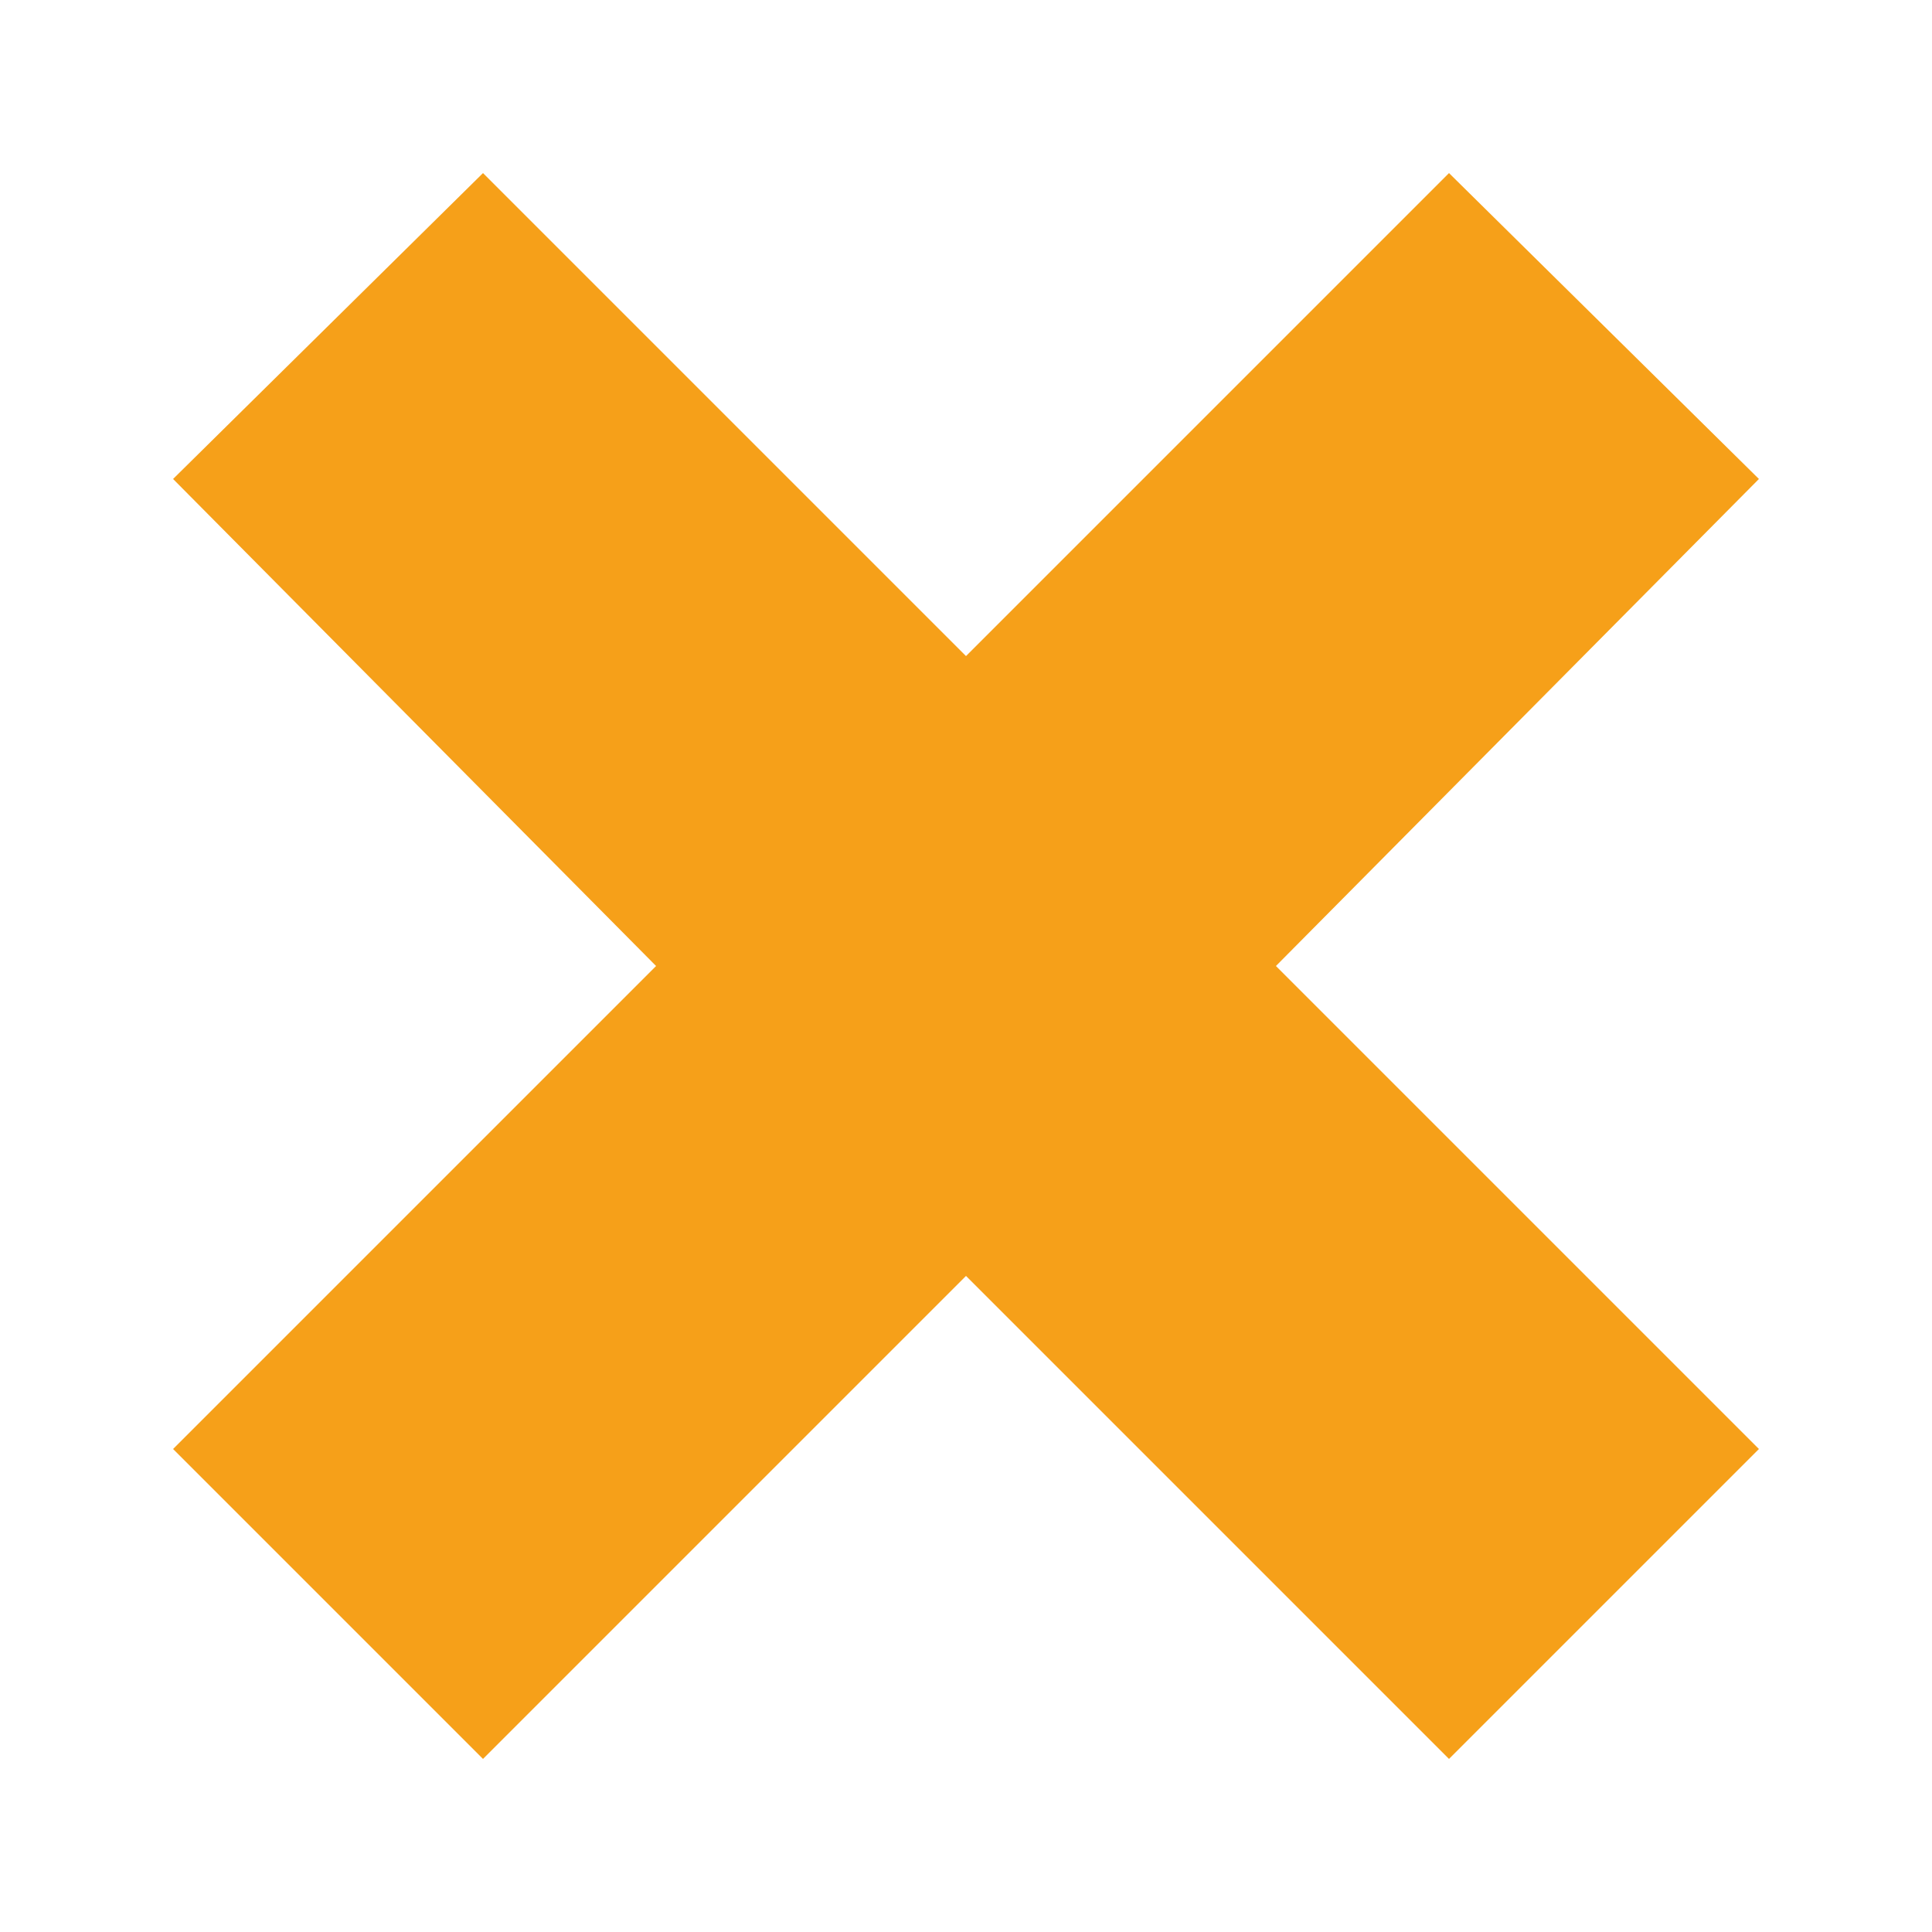<?xml version="1.0" encoding="utf-8"?>
<!-- Generator: Adobe Illustrator 22.0.1, SVG Export Plug-In . SVG Version: 6.00 Build 0)  -->
<svg version="1.1" id="Calque_2_1_" xmlns="http://www.w3.org/2000/svg" xmlns:xlink="http://www.w3.org/1999/xlink" x="0px"
	 y="0px" viewBox="0 0 48 48" style="enable-background:new 0 0 48 48;" xml:space="preserve">
<style type="text/css">
	.st0{fill:#F6A019;}
</style>
<g>
	<g>
		<polygon class="st0" points="31.7,24 43.7,36 36,43.7 24,31.7 12,43.7 4.3,36 16.3,24 4.3,11.9 12,4.3 24,16.3 36,4.3 43.7,11.9 
					"/>
	</g>
</g>
</svg>
